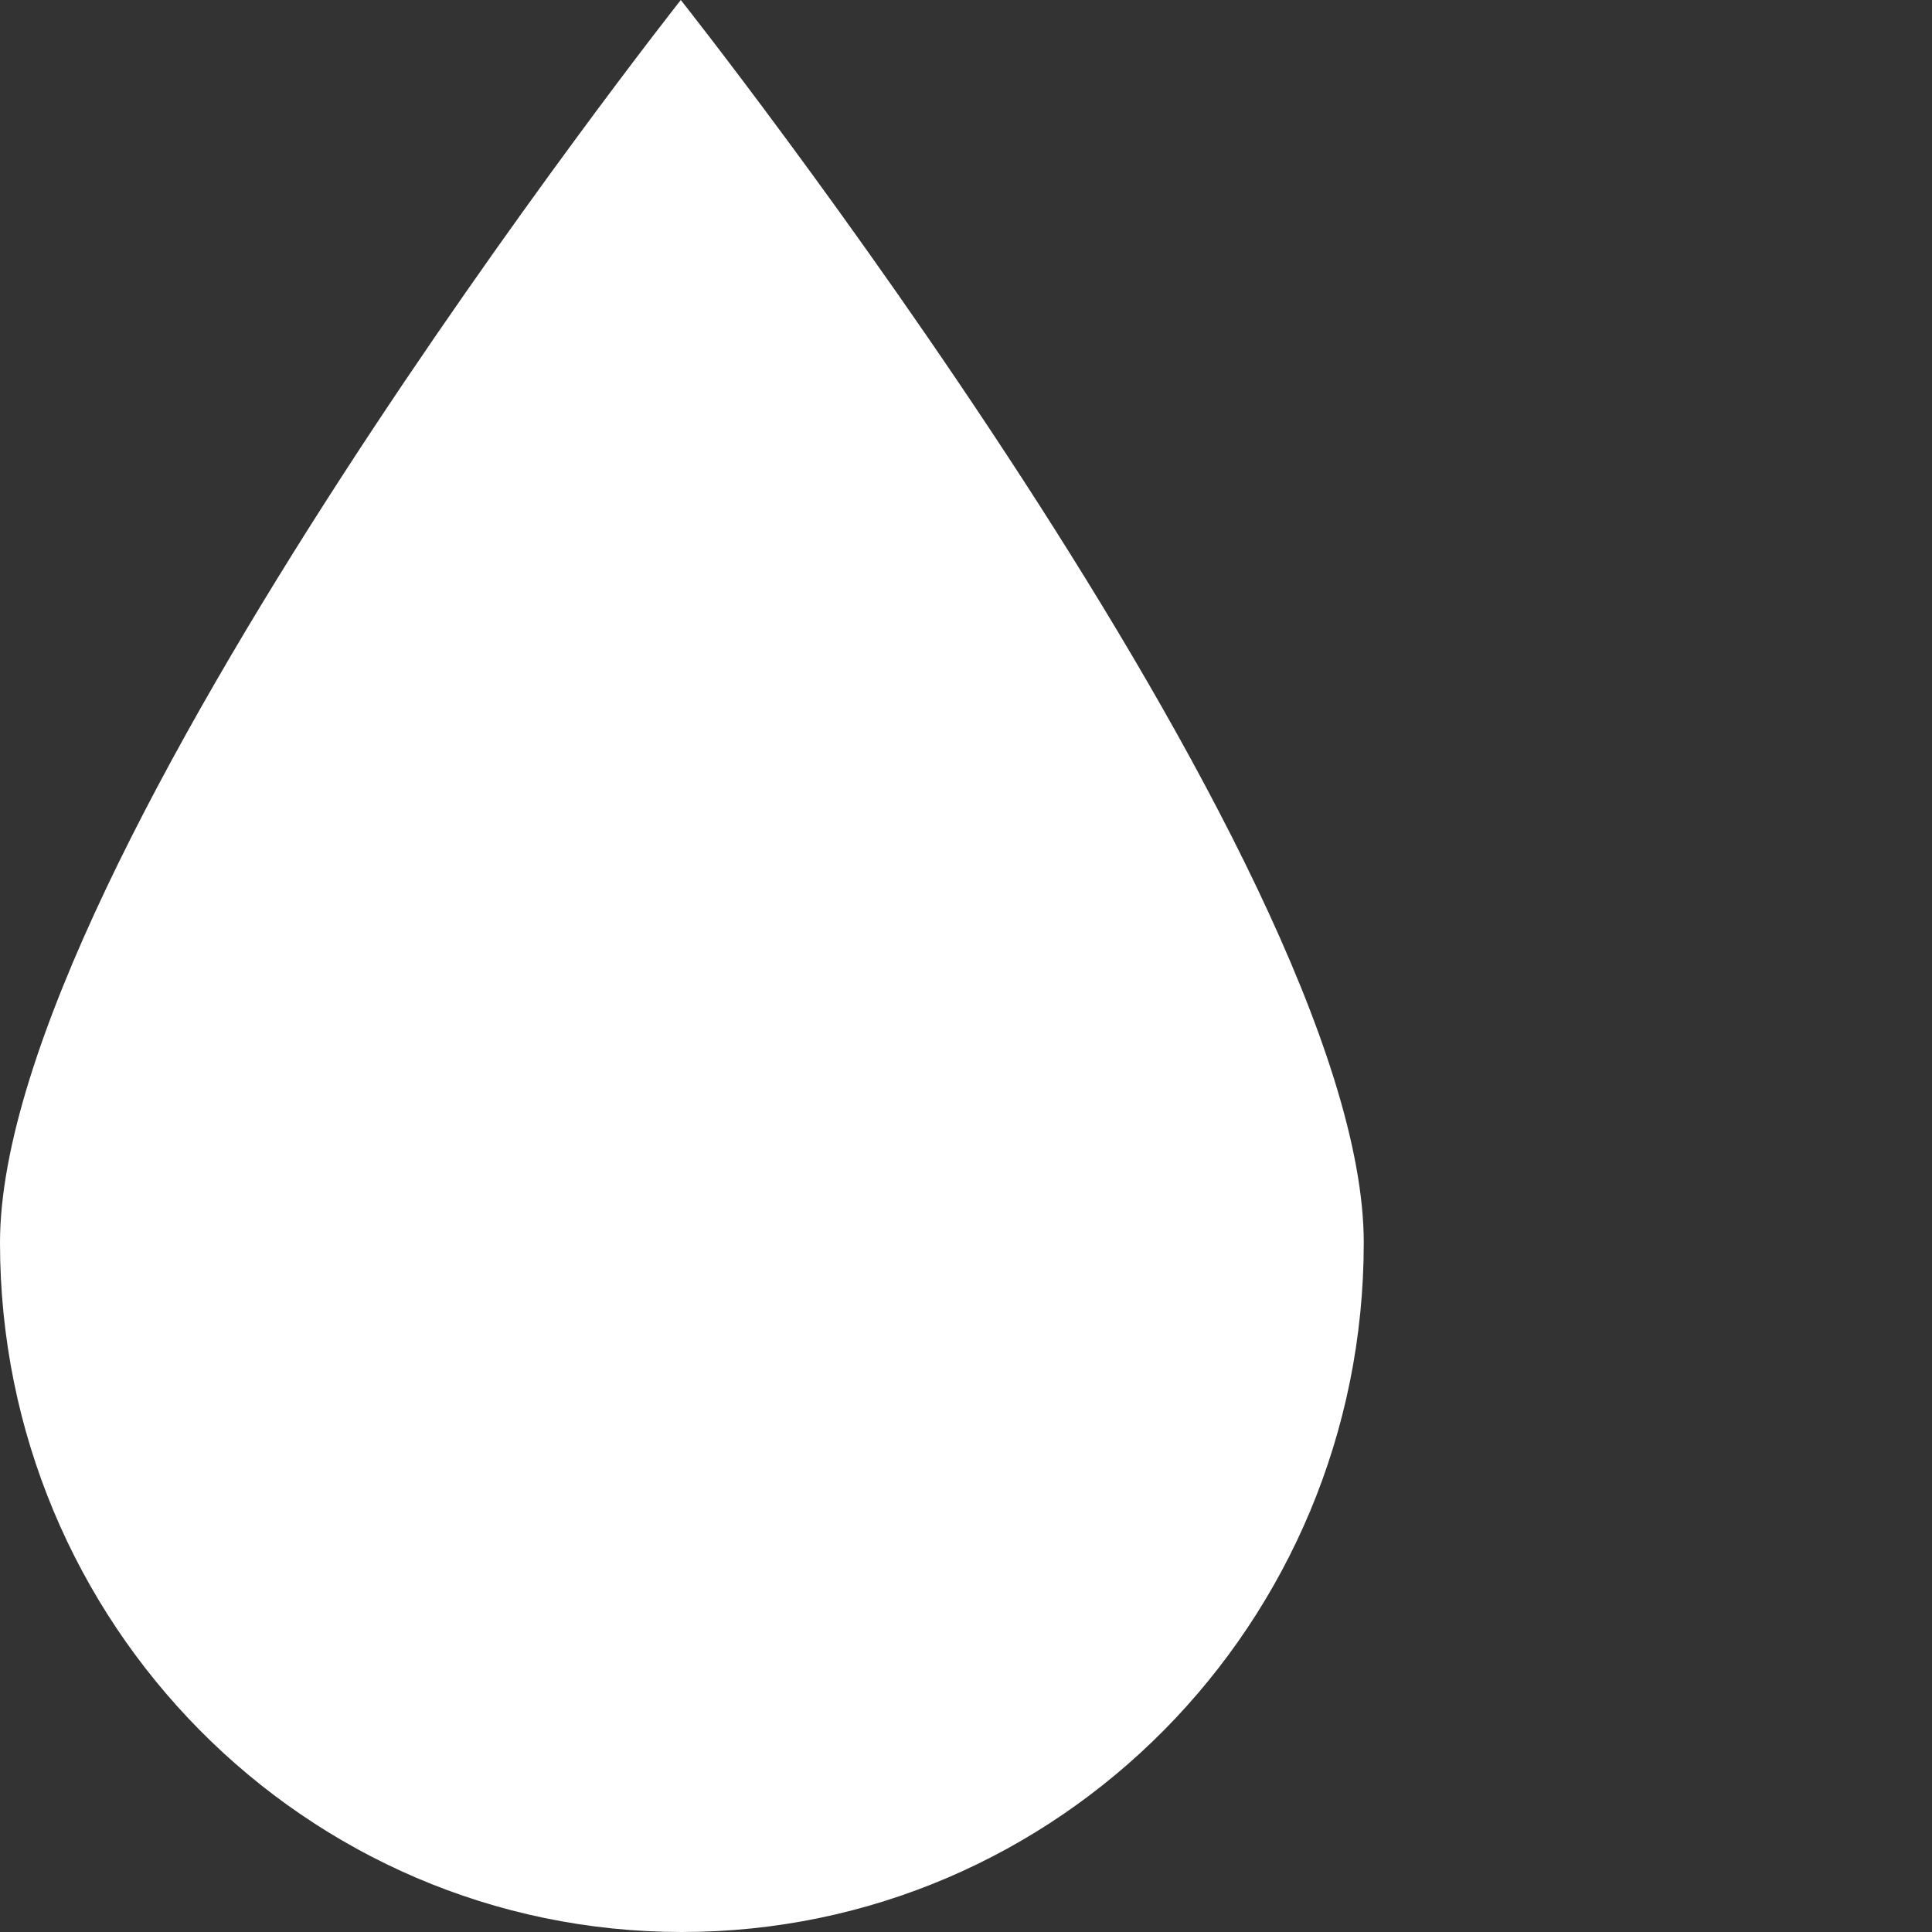 <?xml version="1.0" encoding="UTF-8"?>
<svg 
    width="50px" 
    height="50px" 
    viewBox="0 0 50 50" 
    version="1.1" 
    xmlns="http://www.w3.org/2000/svg" 
    xmlns:xlink="http://www.w3.org/1999/xlink"
>
    <rect x="0" y="0" width="50" height="50" fill="#333333" stroke="none"/>
    <title>Vapor</title>
    <desc>The Vapor droplet logo in white.</desc>
    <g id="droplet" fill="#FFFFFF">
        <path 
            d="M17.619,50 C17.619,50 35.294,27.688 35.294,17.837 C35.294,7.986 27.393,0 17.647,0 C7.901,0 0,7.986 0,17.837 C0,27.688 17.619,50 17.619,50 Z"
            transform="translate(17.647, 25) scale(1, -1) translate(-17.647, -25)"
        ></path>
    </g>
</svg>